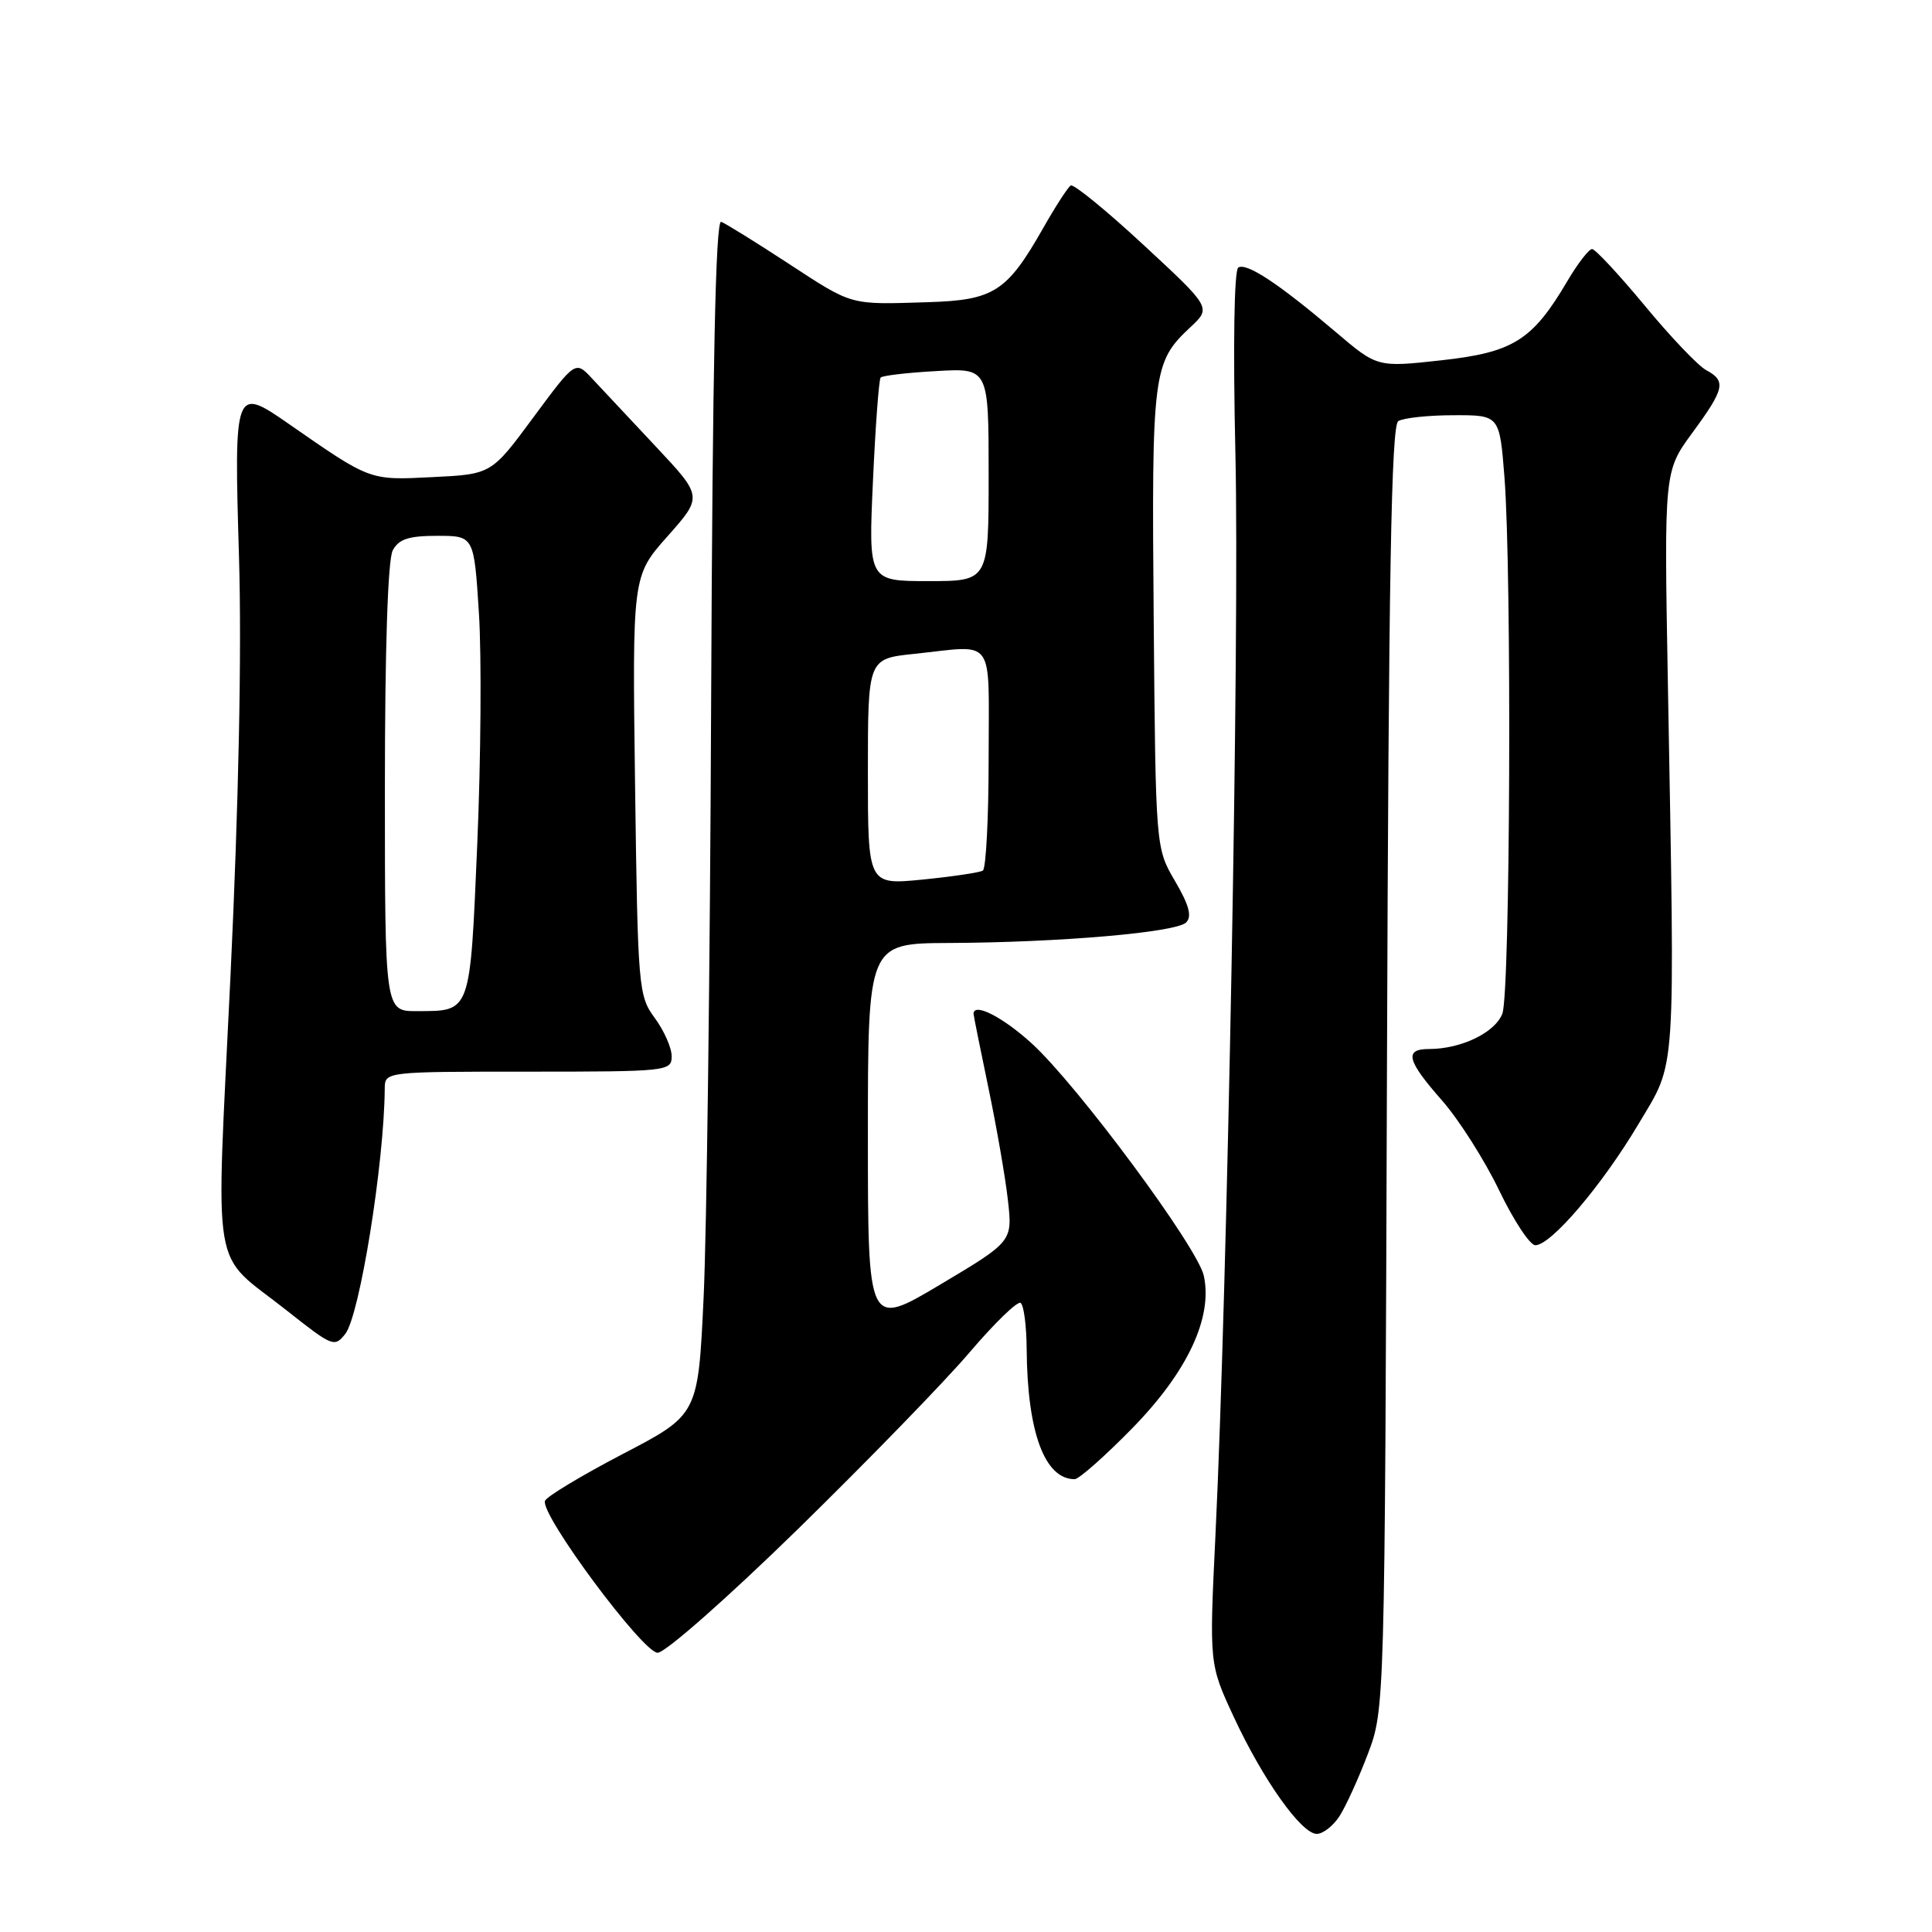 <?xml version="1.0" encoding="UTF-8" standalone="no"?>
<!DOCTYPE svg PUBLIC "-//W3C//DTD SVG 1.1//EN" "http://www.w3.org/Graphics/SVG/1.1/DTD/svg11.dtd" >
<svg xmlns="http://www.w3.org/2000/svg" xmlns:xlink="http://www.w3.org/1999/xlink" version="1.1" viewBox="0 0 256 256">
 <g >
 <path fill="currentColor"
d=" M 177.46 240.70 C 178.29 239.43 179.99 235.72 181.23 232.45 C 183.49 226.50 183.49 226.50 183.78 141.54 C 184.00 76.13 184.35 56.40 185.28 55.80 C 185.95 55.38 189.25 55.02 192.60 55.02 C 198.70 55.00 198.70 55.00 199.35 63.25 C 200.33 75.93 200.12 131.56 199.07 134.31 C 198.11 136.83 193.61 139.00 189.35 139.00 C 186.03 139.00 186.41 140.52 191.07 145.81 C 193.30 148.35 196.71 153.71 198.64 157.72 C 200.56 161.72 202.73 165.00 203.44 165.00 C 205.52 165.00 212.29 157.04 217.09 148.97 C 222.17 140.42 221.95 143.72 221.00 90.48 C 220.50 62.46 220.50 62.46 224.25 57.34 C 228.53 51.51 228.76 50.48 226.07 49.04 C 225.01 48.47 221.35 44.63 217.94 40.50 C 214.52 36.38 211.38 33.00 210.96 33.00 C 210.54 33.00 209.06 34.91 207.68 37.25 C 203.06 45.10 200.52 46.69 191.00 47.74 C 182.50 48.68 182.50 48.68 177.00 44.00 C 169.46 37.60 165.19 34.77 164.08 35.45 C 163.53 35.79 163.37 45.74 163.70 60.26 C 164.25 84.14 162.65 170.31 161.05 203.50 C 160.23 220.50 160.23 220.50 163.48 227.50 C 167.35 235.83 172.44 243.00 174.48 243.00 C 175.29 243.00 176.63 241.96 177.46 240.70 Z  M 105.73 202.61 C 114.95 193.59 125.19 183.06 128.48 179.19 C 131.77 175.33 134.81 172.38 135.23 172.64 C 135.66 172.90 136.02 175.68 136.04 178.81 C 136.13 189.79 138.42 196.00 142.40 196.00 C 142.96 196.00 146.41 192.95 150.06 189.22 C 157.35 181.76 160.72 174.57 159.51 169.04 C 158.68 165.26 142.80 143.82 136.70 138.25 C 132.87 134.76 129.00 132.79 129.00 134.34 C 129.00 134.53 129.88 138.92 130.96 144.09 C 132.04 149.27 133.21 155.97 133.55 159.00 C 134.17 164.50 134.17 164.50 124.59 170.21 C 115.00 175.92 115.00 175.92 115.00 150.46 C 115.00 125.00 115.00 125.00 125.75 124.95 C 140.47 124.88 155.85 123.55 157.17 122.23 C 157.97 121.43 157.56 119.93 155.70 116.75 C 153.13 112.37 153.13 112.37 152.87 81.93 C 152.59 49.23 152.75 48.01 157.74 43.35 C 160.50 40.77 160.50 40.77 151.53 32.46 C 146.60 27.89 142.25 24.34 141.88 24.58 C 141.50 24.81 139.85 27.36 138.21 30.25 C 133.43 38.66 131.70 39.77 123.00 40.04 C 112.48 40.37 113.08 40.54 104.44 34.90 C 100.14 32.09 96.14 29.61 95.56 29.39 C 94.82 29.11 94.42 48.41 94.23 92.74 C 94.09 127.81 93.64 163.47 93.23 171.98 C 92.50 187.46 92.50 187.46 82.52 192.66 C 77.03 195.53 72.39 198.32 72.21 198.88 C 71.60 200.71 85.18 219.00 87.14 219.00 C 88.15 219.00 96.45 211.68 105.73 202.61 Z  M 45.75 176.75 C 47.65 174.35 50.91 154.15 50.98 144.25 C 51.00 142.00 51.00 142.00 70.00 142.00 C 88.46 142.00 89.00 141.94 89.00 139.96 C 89.00 138.84 87.99 136.56 86.76 134.89 C 84.60 131.96 84.51 130.98 84.15 104.09 C 83.78 76.32 83.78 76.32 88.45 71.06 C 93.12 65.80 93.12 65.80 86.88 59.15 C 83.45 55.49 79.66 51.44 78.44 50.14 C 76.24 47.78 76.24 47.78 70.67 55.31 C 65.11 62.84 65.11 62.84 57.30 63.22 C 48.91 63.64 49.16 63.74 38.18 56.11 C 31.09 51.18 31.00 51.42 31.67 73.84 C 32.04 86.42 31.63 106.41 30.54 129.33 C 28.59 170.22 27.82 165.59 38.00 173.65 C 44.07 178.45 44.32 178.55 45.75 176.75 Z  M 115.00 102.27 C 115.00 87.28 115.00 87.28 121.15 86.64 C 132.04 85.50 131.00 84.04 131.00 100.44 C 131.00 108.38 130.65 115.10 130.23 115.36 C 129.81 115.62 126.21 116.15 122.23 116.55 C 115.00 117.26 115.00 117.26 115.00 102.27 Z  M 115.67 63.75 C 116.00 56.46 116.46 50.29 116.69 50.03 C 116.92 49.77 120.23 49.38 124.05 49.17 C 131.00 48.77 131.00 48.77 131.00 62.89 C 131.00 77.00 131.00 77.00 123.03 77.00 C 115.07 77.00 115.07 77.00 115.67 63.75 Z  M 51.00 104.43 C 51.00 85.97 51.39 74.14 52.04 72.93 C 52.84 71.43 54.15 71.00 57.94 71.00 C 62.81 71.00 62.81 71.00 63.46 81.25 C 63.82 86.89 63.72 100.65 63.24 111.83 C 62.27 134.41 62.44 133.96 55.25 133.98 C 51.00 134.00 51.00 134.00 51.00 104.43 Z "/>
</g>
</svg>